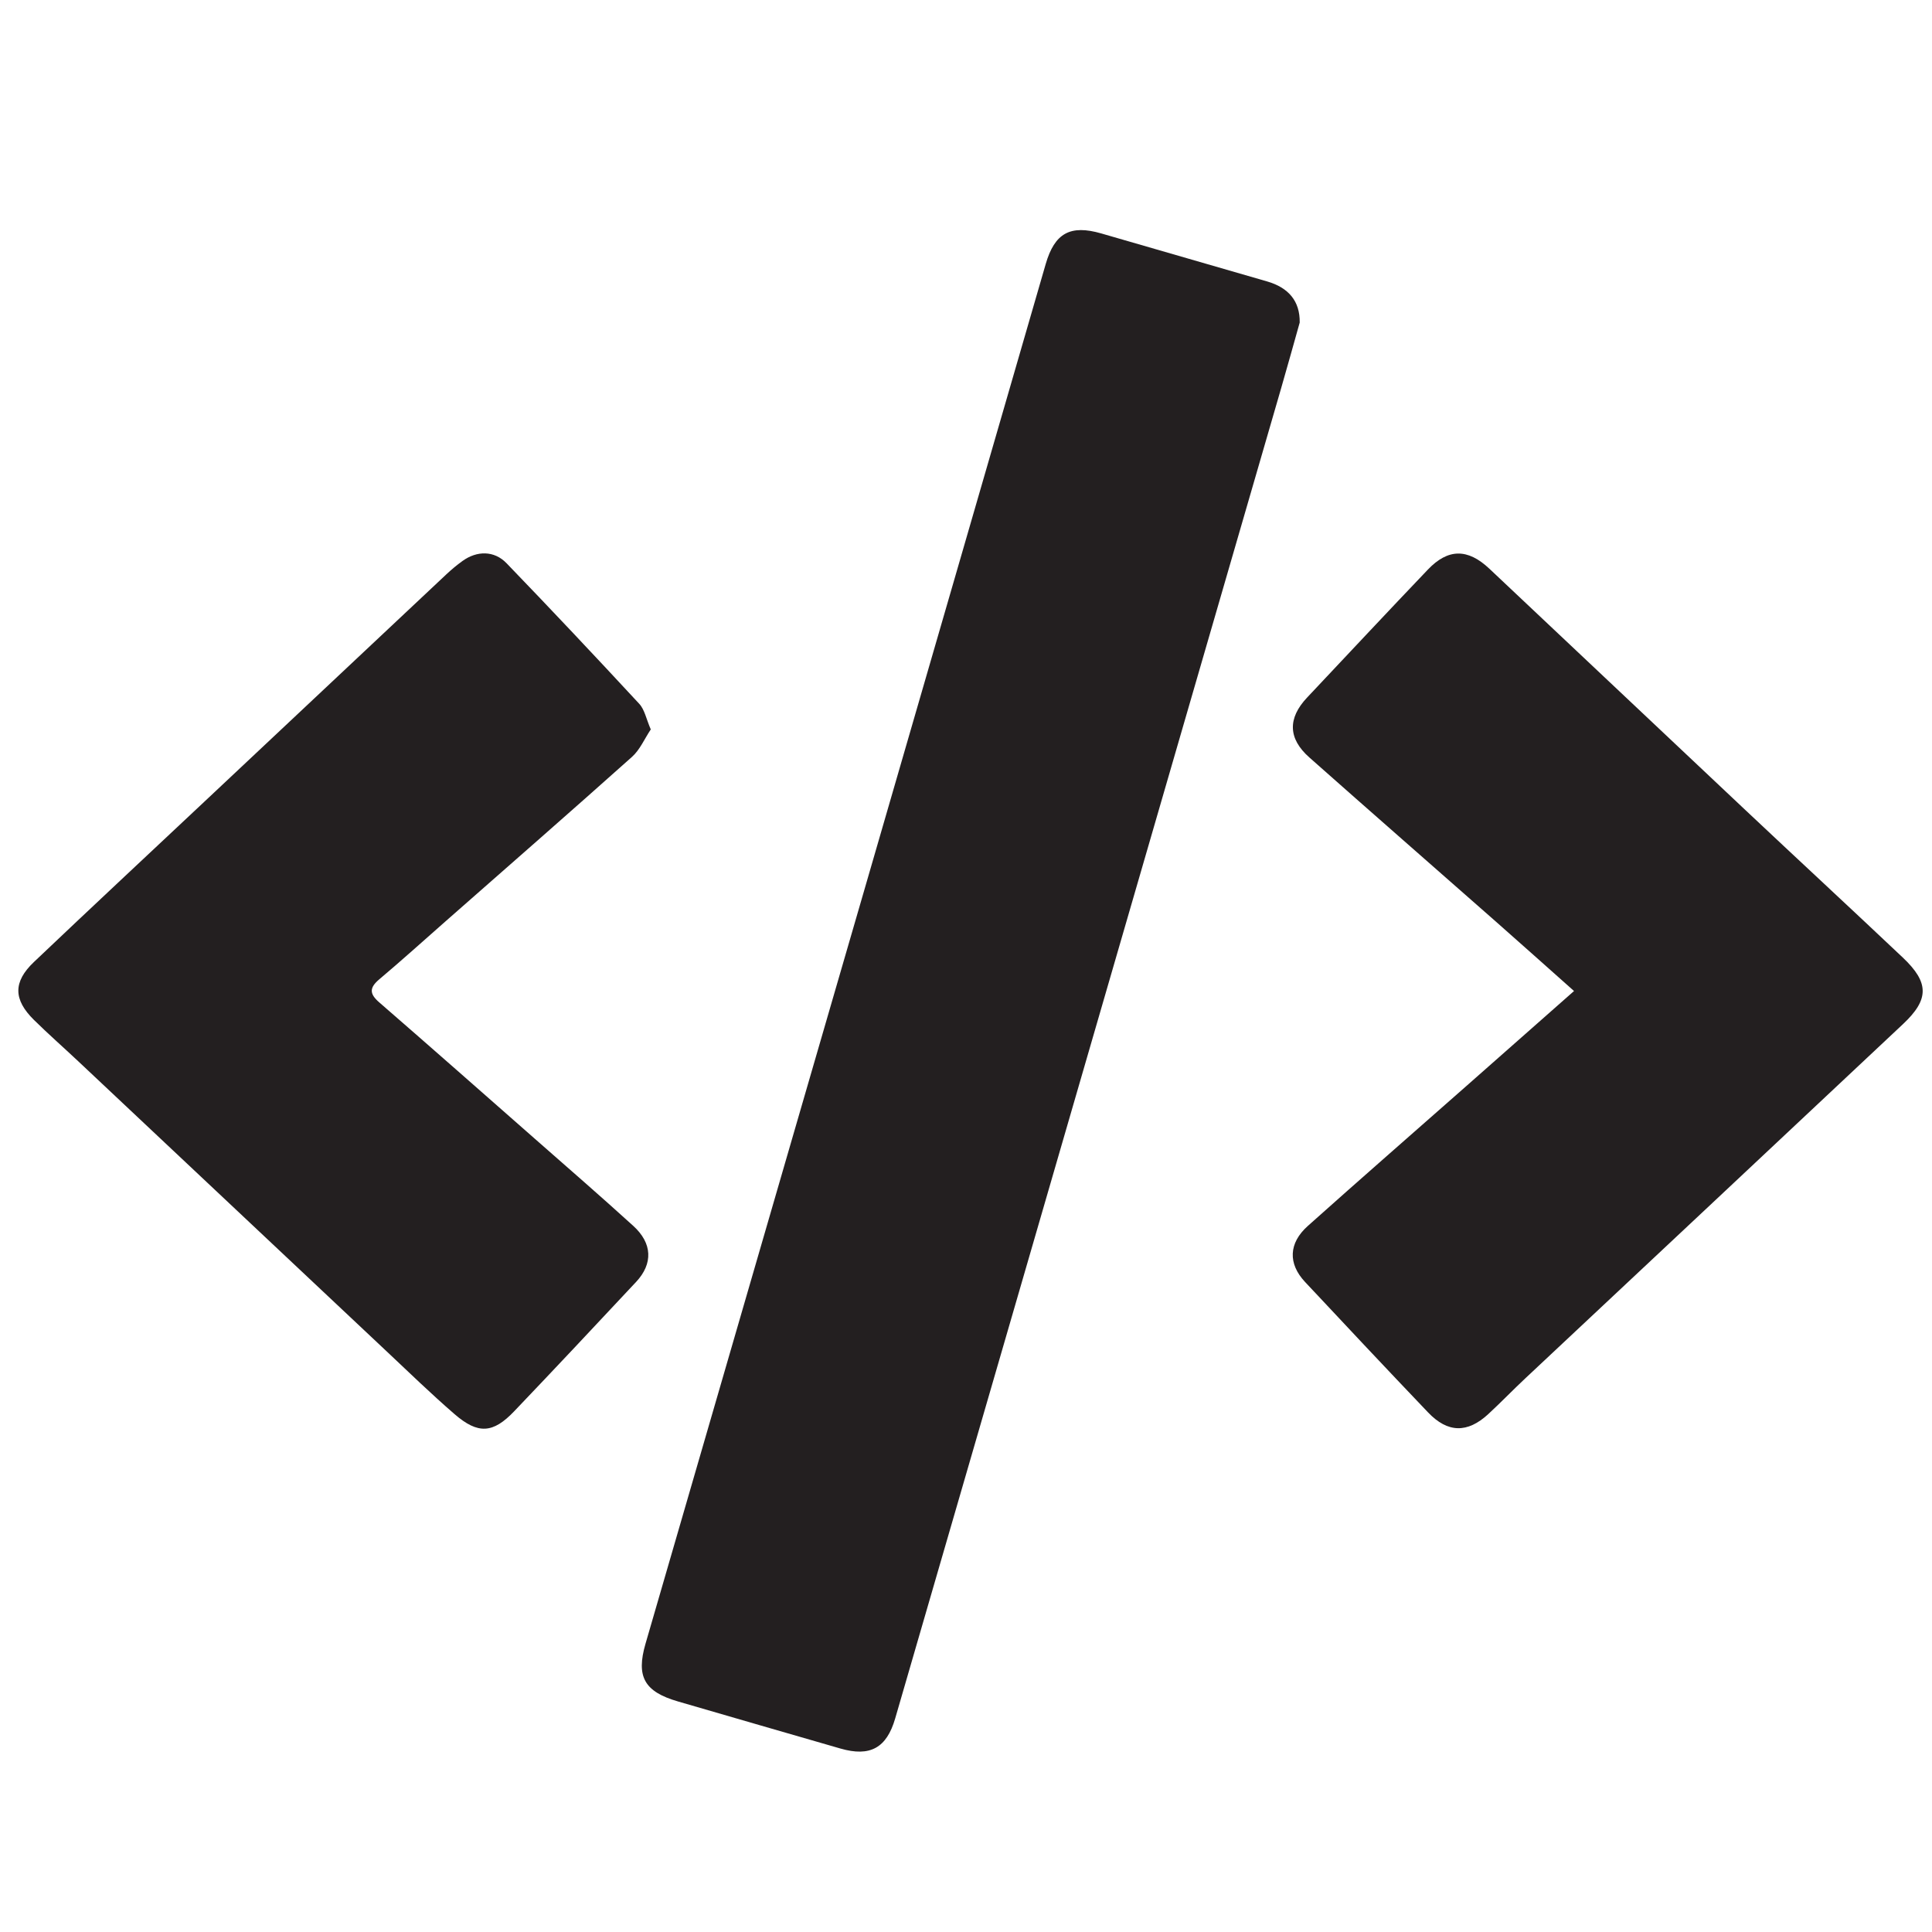 <?xml version="1.0" encoding="utf-8"?>
<!-- Generator: Adobe Illustrator 16.0.0, SVG Export Plug-In . SVG Version: 6.00 Build 0)  -->
<!DOCTYPE svg PUBLIC "-//W3C//DTD SVG 1.1//EN" "http://www.w3.org/Graphics/SVG/1.1/DTD/svg11.dtd">
<svg version="1.1" id="Layer_1" xmlns="http://www.w3.org/2000/svg" xmlns:xlink="http://www.w3.org/1999/xlink" x="0px" y="0px"
	 width="100px" height="100px" viewBox="0 0 100 100" enable-background="new 0 0 100 100" xml:space="preserve">
<g>
	<g>
		<path fill-rule="evenodd" clip-rule="evenodd" fill="#231F20" d="M67.273,16.694c-0.285,1.011-0.618,2.216-0.966,3.416
			c-4.521,15.593-9.047,31.185-13.569,46.777c-2.133,7.354-4.267,14.706-6.403,22.059c-0.444,1.53-1.3,2.001-2.834,1.558
			c-2.805-0.808-5.608-1.623-8.412-2.438c-1.733-0.504-2.174-1.274-1.678-2.985c3.777-13.018,7.56-26.033,11.336-39.051
			C47.877,35.244,51,24.455,54.125,13.668c0.464-1.602,1.27-2.05,2.878-1.585c2.863,0.829,5.725,1.653,8.587,2.485
			C66.69,14.888,67.289,15.58,67.273,16.694z"/>
		<path fill-rule="evenodd" clip-rule="evenodd" fill="#231F20" d="M81.471,51.295c-1.433-1.273-2.736-2.44-4.048-3.596
			c-3.218-2.833-6.445-5.651-9.652-8.494c-1.106-0.98-1.124-2.028-0.118-3.097c2.083-2.211,4.155-4.429,6.253-6.626
			c1.044-1.095,2.061-1.101,3.179-0.05c4.421,4.162,8.834,8.335,13.257,12.497c2.709,2.55,5.441,5.076,8.145,7.632
			c1.368,1.294,1.376,2.164,0.014,3.444c-6.506,6.115-13.026,12.217-19.54,18.327c-0.652,0.61-1.272,1.256-1.928,1.861
			c-1.078,0.995-2.098,0.98-3.113-0.083c-2.138-2.24-4.257-4.497-6.373-6.758c-0.885-0.946-0.853-2.006,0.146-2.898
			c2.729-2.44,5.488-4.845,8.234-7.267C77.73,54.599,79.533,53.007,81.471,51.295z"/>
		<path fill-rule="evenodd" clip-rule="evenodd" fill="#231F20" d="M33.684,37.755c-0.326,0.487-0.561,1.054-0.974,1.422
			c-3.196,2.857-6.427,5.677-9.647,8.509c-1.141,1.003-2.267,2.022-3.428,3c-0.519,0.438-0.522,0.75-0.004,1.198
			c2.699,2.343,5.377,4.707,8.061,7.066c1.7,1.494,3.41,2.978,5.085,4.5c0.991,0.9,1.032,1.955,0.148,2.902
			c-2.094,2.242-4.195,4.479-6.313,6.698c-1.094,1.146-1.868,1.198-3.084,0.146c-1.215-1.051-2.37-2.173-3.541-3.274
			C14.67,64.926,9.357,59.922,4.042,54.924c-0.76-0.714-1.544-1.403-2.286-2.134c-1.066-1.053-1.084-1.966,0-2.997
			c2.979-2.831,5.986-5.633,8.981-8.447c4.123-3.875,8.246-7.752,12.372-11.624c0.26-0.244,0.537-0.474,0.826-0.683
			c0.749-0.542,1.645-0.549,2.284,0.114c2.316,2.401,4.603,4.83,6.869,7.277C33.367,36.731,33.449,37.214,33.684,37.755z"/>
	</g>
</g>
</svg>
